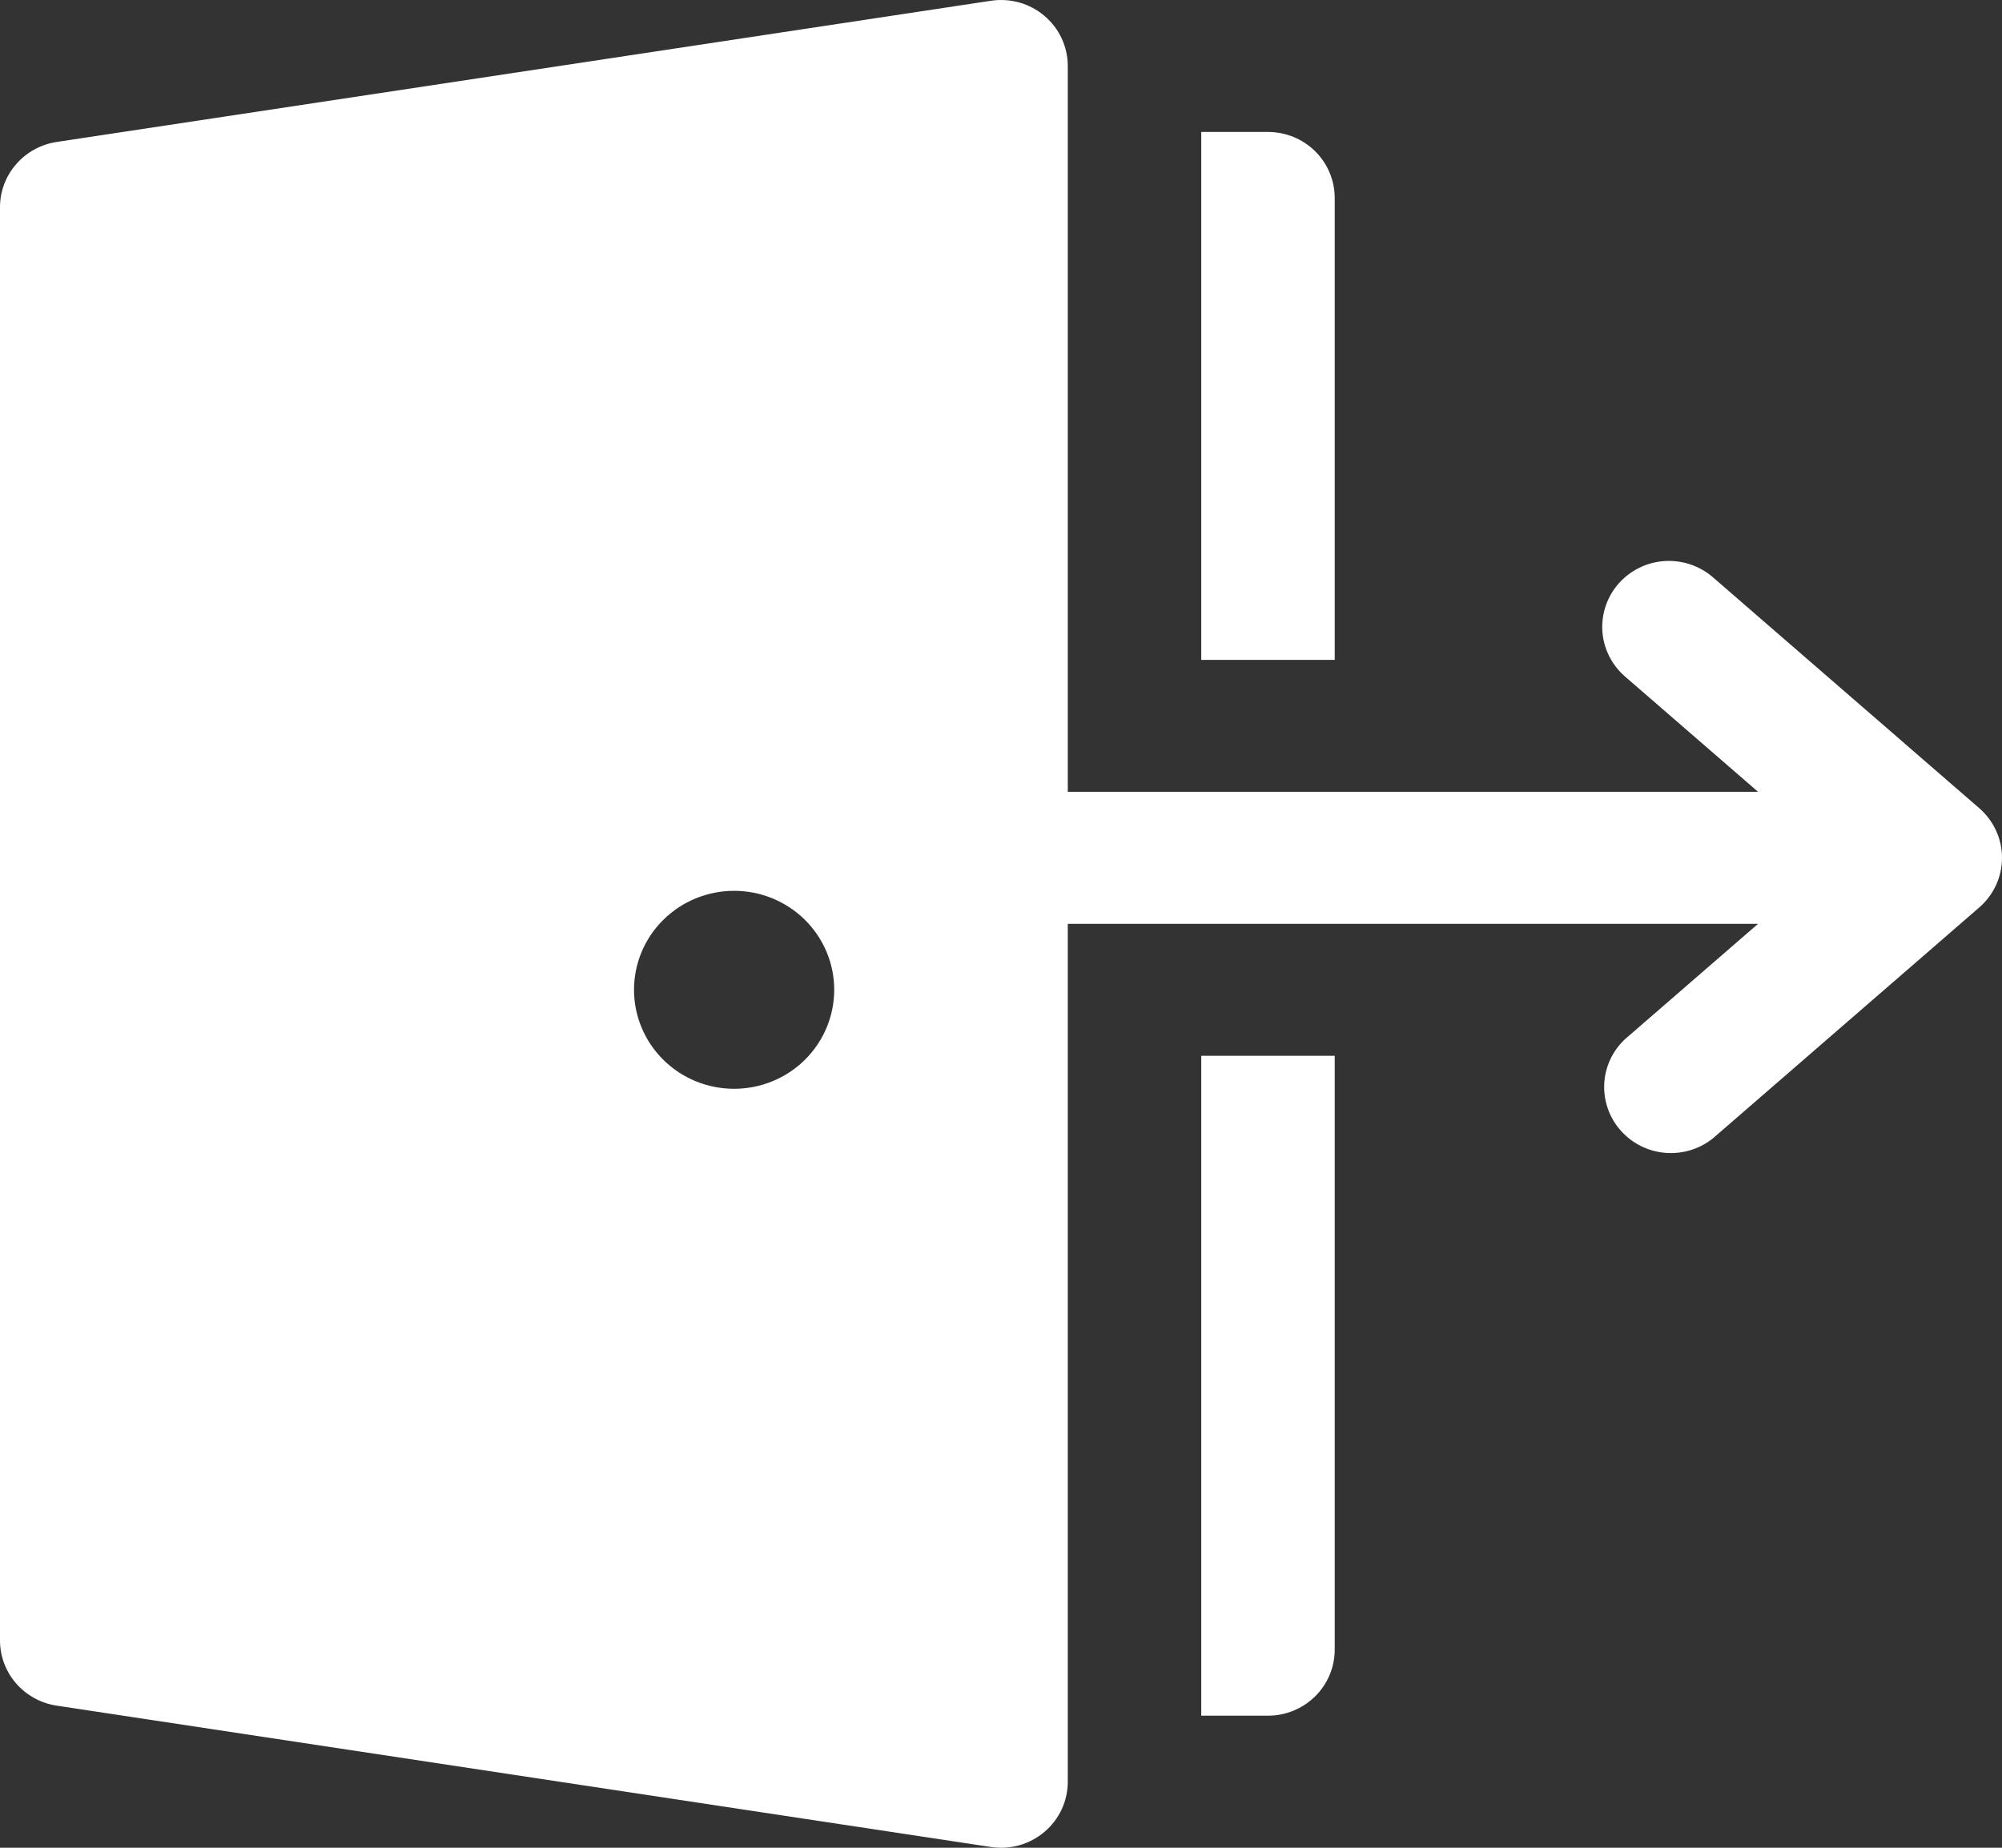 <svg width="39" height="36" viewBox="0 0 39 36" fill="none" xmlns="http://www.w3.org/2000/svg">
<rect x="0" y="0" width="39" height="36" fill="#333333" stroke="none"/>
<path d="M20.801 1.285C20.801 1.1 20.76 0.917 20.682 0.748C20.604 0.58 20.489 0.43 20.347 0.31C20.205 0.189 20.038 0.1 19.858 0.049C19.677 -0.001 19.488 -0.013 19.303 0.015L1.102 2.766C0.796 2.813 0.516 2.967 0.314 3.2C0.111 3.433 0 3.729 0 4.036V31.961C0 32.268 0.111 32.565 0.314 32.798C0.516 33.031 0.796 33.184 1.102 33.231L19.303 35.985C19.488 36.013 19.677 36.002 19.858 35.951C20.038 35.9 20.205 35.811 20.347 35.69C20.489 35.57 20.604 35.42 20.682 35.252C20.76 35.083 20.801 34.9 20.801 34.715V17.999H34.248L31.656 20.246C31.412 20.474 31.267 20.787 31.251 21.119C31.236 21.451 31.35 21.776 31.572 22.026C31.793 22.276 32.103 22.432 32.438 22.461C32.773 22.489 33.106 22.389 33.367 22.18L38.557 17.68C38.696 17.559 38.808 17.41 38.884 17.244C38.961 17.077 39 16.896 39 16.713C39 16.53 38.961 16.349 38.884 16.182C38.808 16.016 38.696 15.867 38.557 15.746L33.367 11.246C33.108 11.022 32.769 10.909 32.425 10.931C32.081 10.954 31.761 11.111 31.534 11.367C31.307 11.624 31.193 11.959 31.215 12.299C31.238 12.639 31.397 12.956 31.656 13.18L34.248 15.427H20.801V1.285ZM14.301 21.213C13.783 21.213 13.287 21.01 12.922 20.648C12.556 20.286 12.351 19.796 12.351 19.284C12.351 18.773 12.556 18.282 12.922 17.921C13.287 17.559 13.783 17.356 14.301 17.356C14.818 17.356 15.314 17.559 15.68 17.921C16.045 18.282 16.251 18.773 16.251 19.284C16.251 19.796 16.045 20.286 15.68 20.648C15.314 21.01 14.818 21.213 14.301 21.213ZM24.701 33.427H23.401V20.57H26.001V32.141C26.001 32.482 25.864 32.809 25.62 33.05C25.376 33.291 25.046 33.427 24.701 33.427ZM23.401 12.856V2.571H24.701C25.046 2.571 25.376 2.706 25.62 2.947C25.864 3.188 26.001 3.516 26.001 3.856V12.856H23.401Z" fill="white"/>
</svg>
